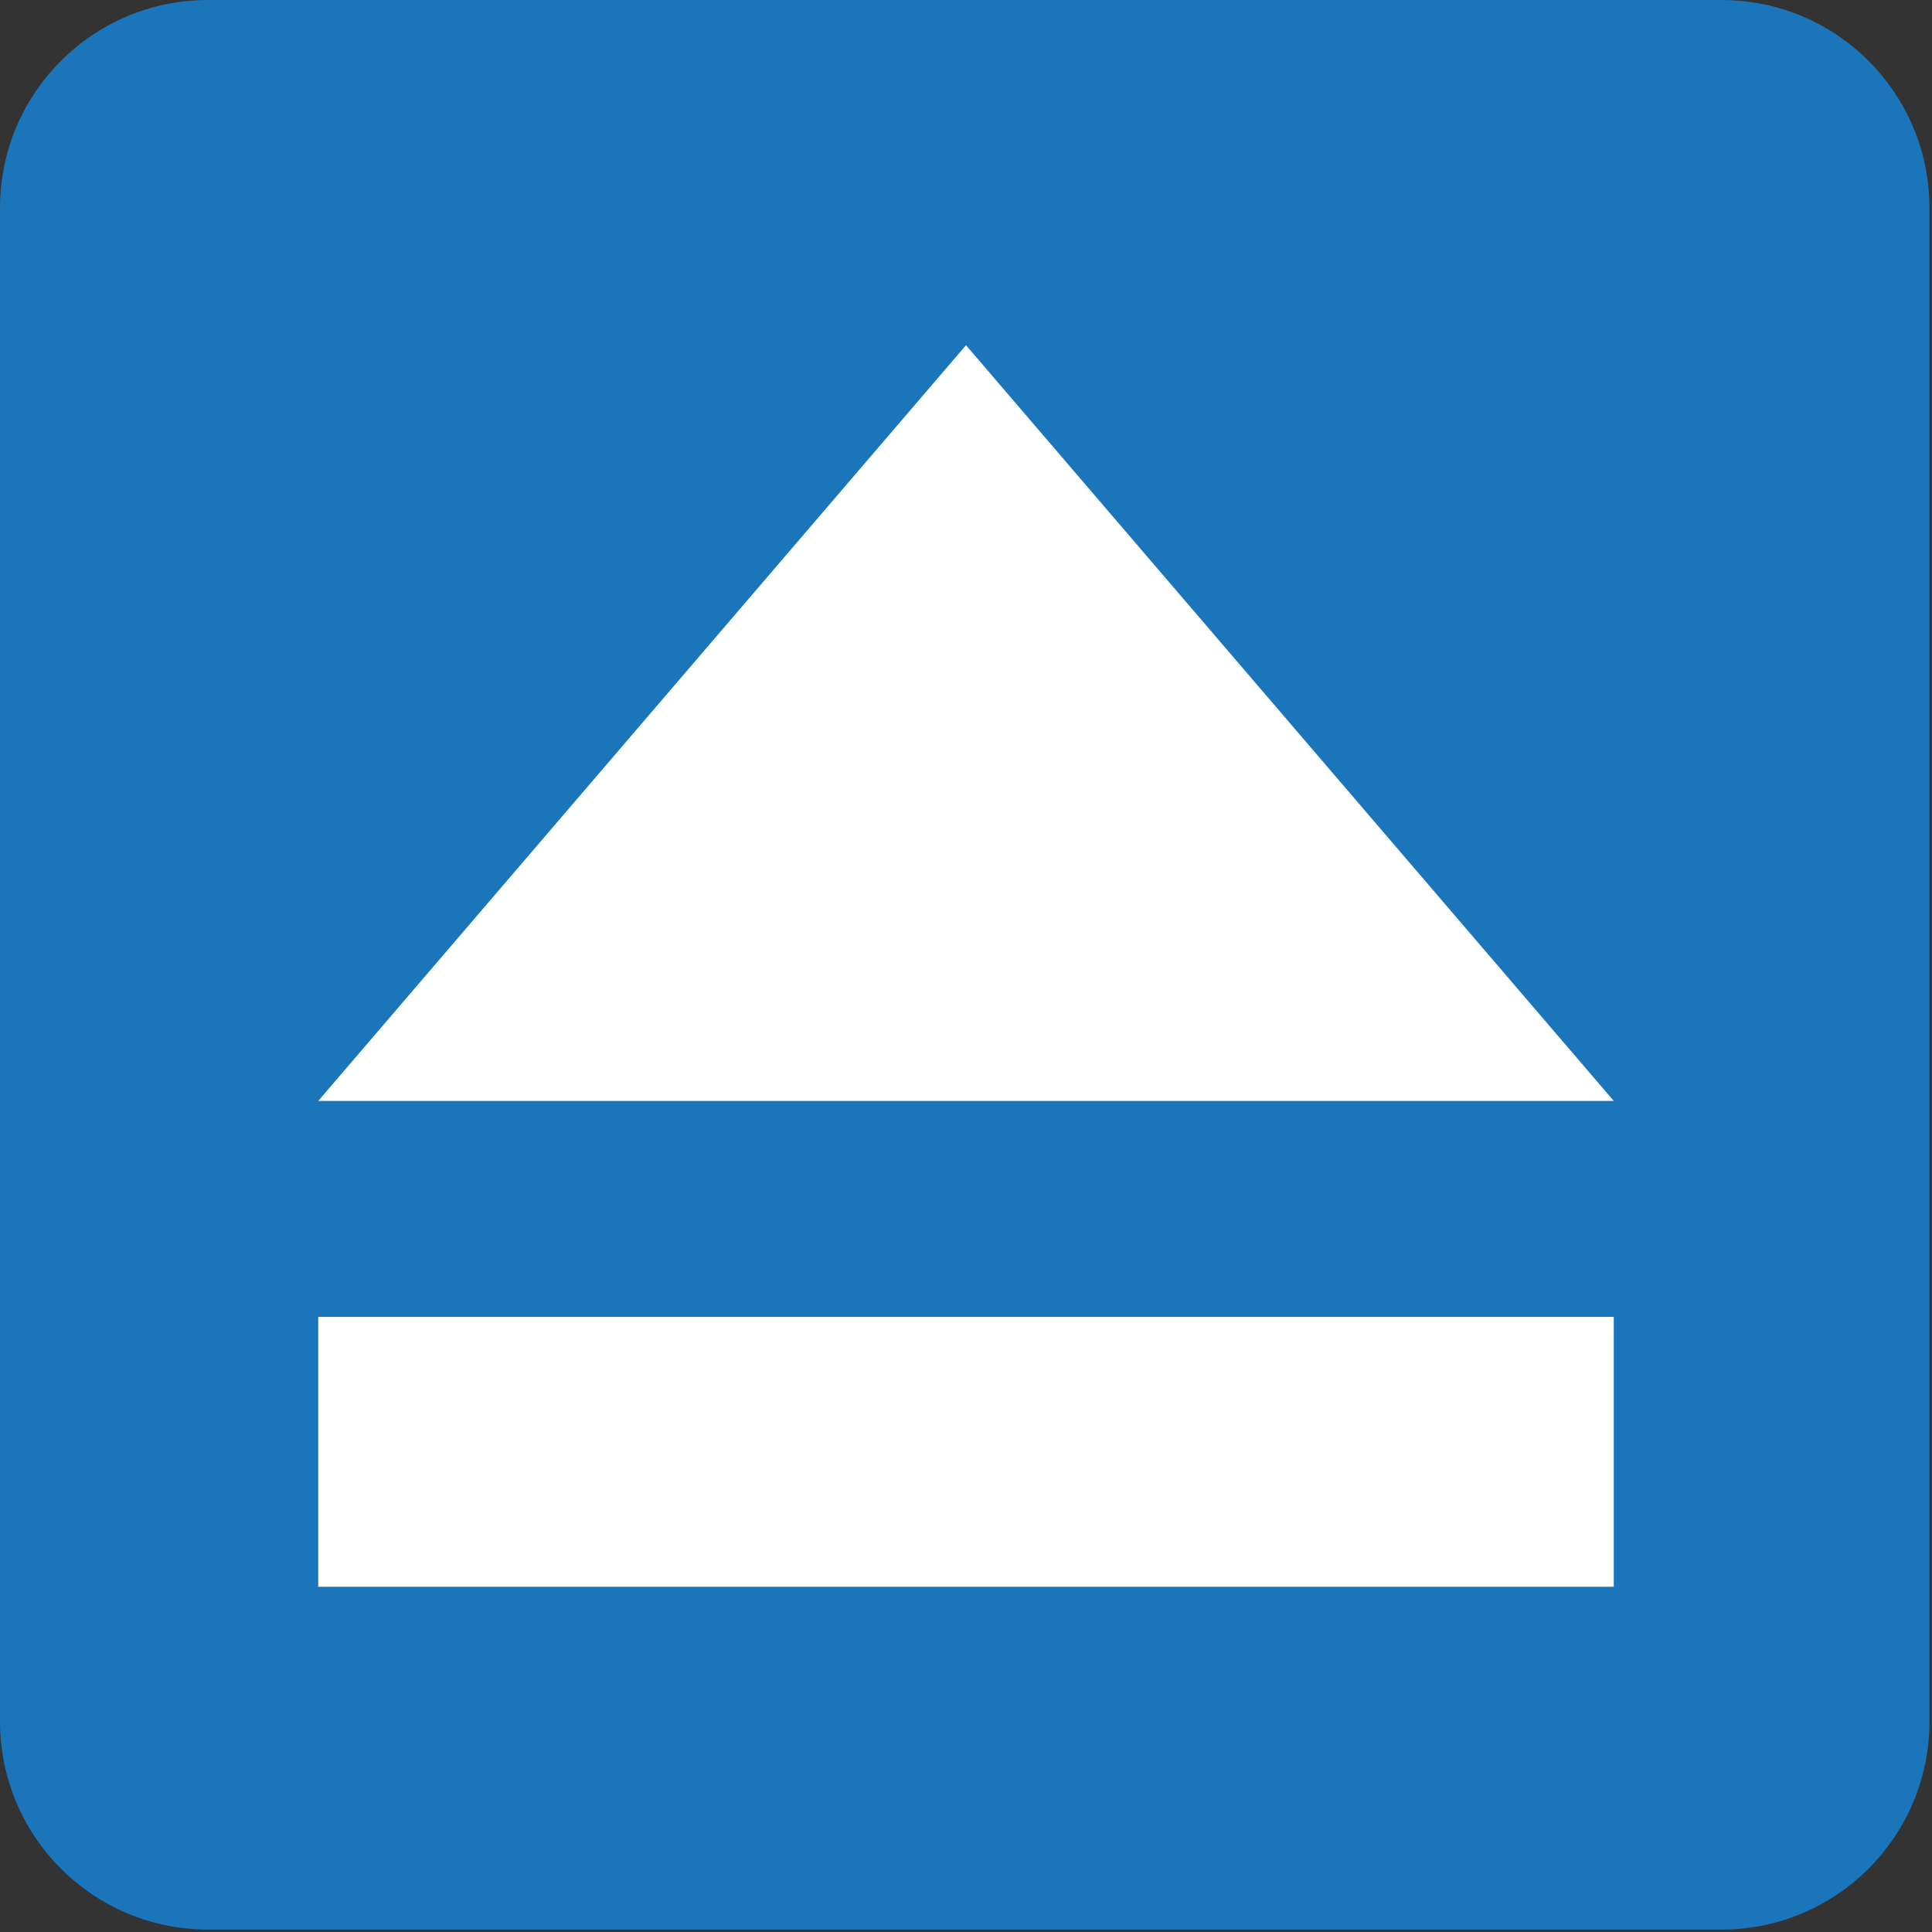 <?xml version="1.0" encoding="UTF-8"?>
<svg viewBox="0 0 64 64" xmlns="http://www.w3.org/2000/svg">
 <rect x="0" y="0" width="64" height="64" fill="#333333" stroke="none"/>
 <path d="M63.916,57.025c0,3.809-3.082,6.895-6.889,6.895H6.887C3.084,63.92,0,60.834,0,57.025V6.891    C0,3.086,3.084,0,6.887,0h50.14c3.807,0,6.889,3.086,6.889,6.891V57.025z" fill="#1b75bb"/>
 <path d="m10.542 52.564v-8.941h42.916v8.941zm21.458-41.128-21.458 25.034h42.916z" fill="#fff" stroke-width="1.788"/>
</svg>